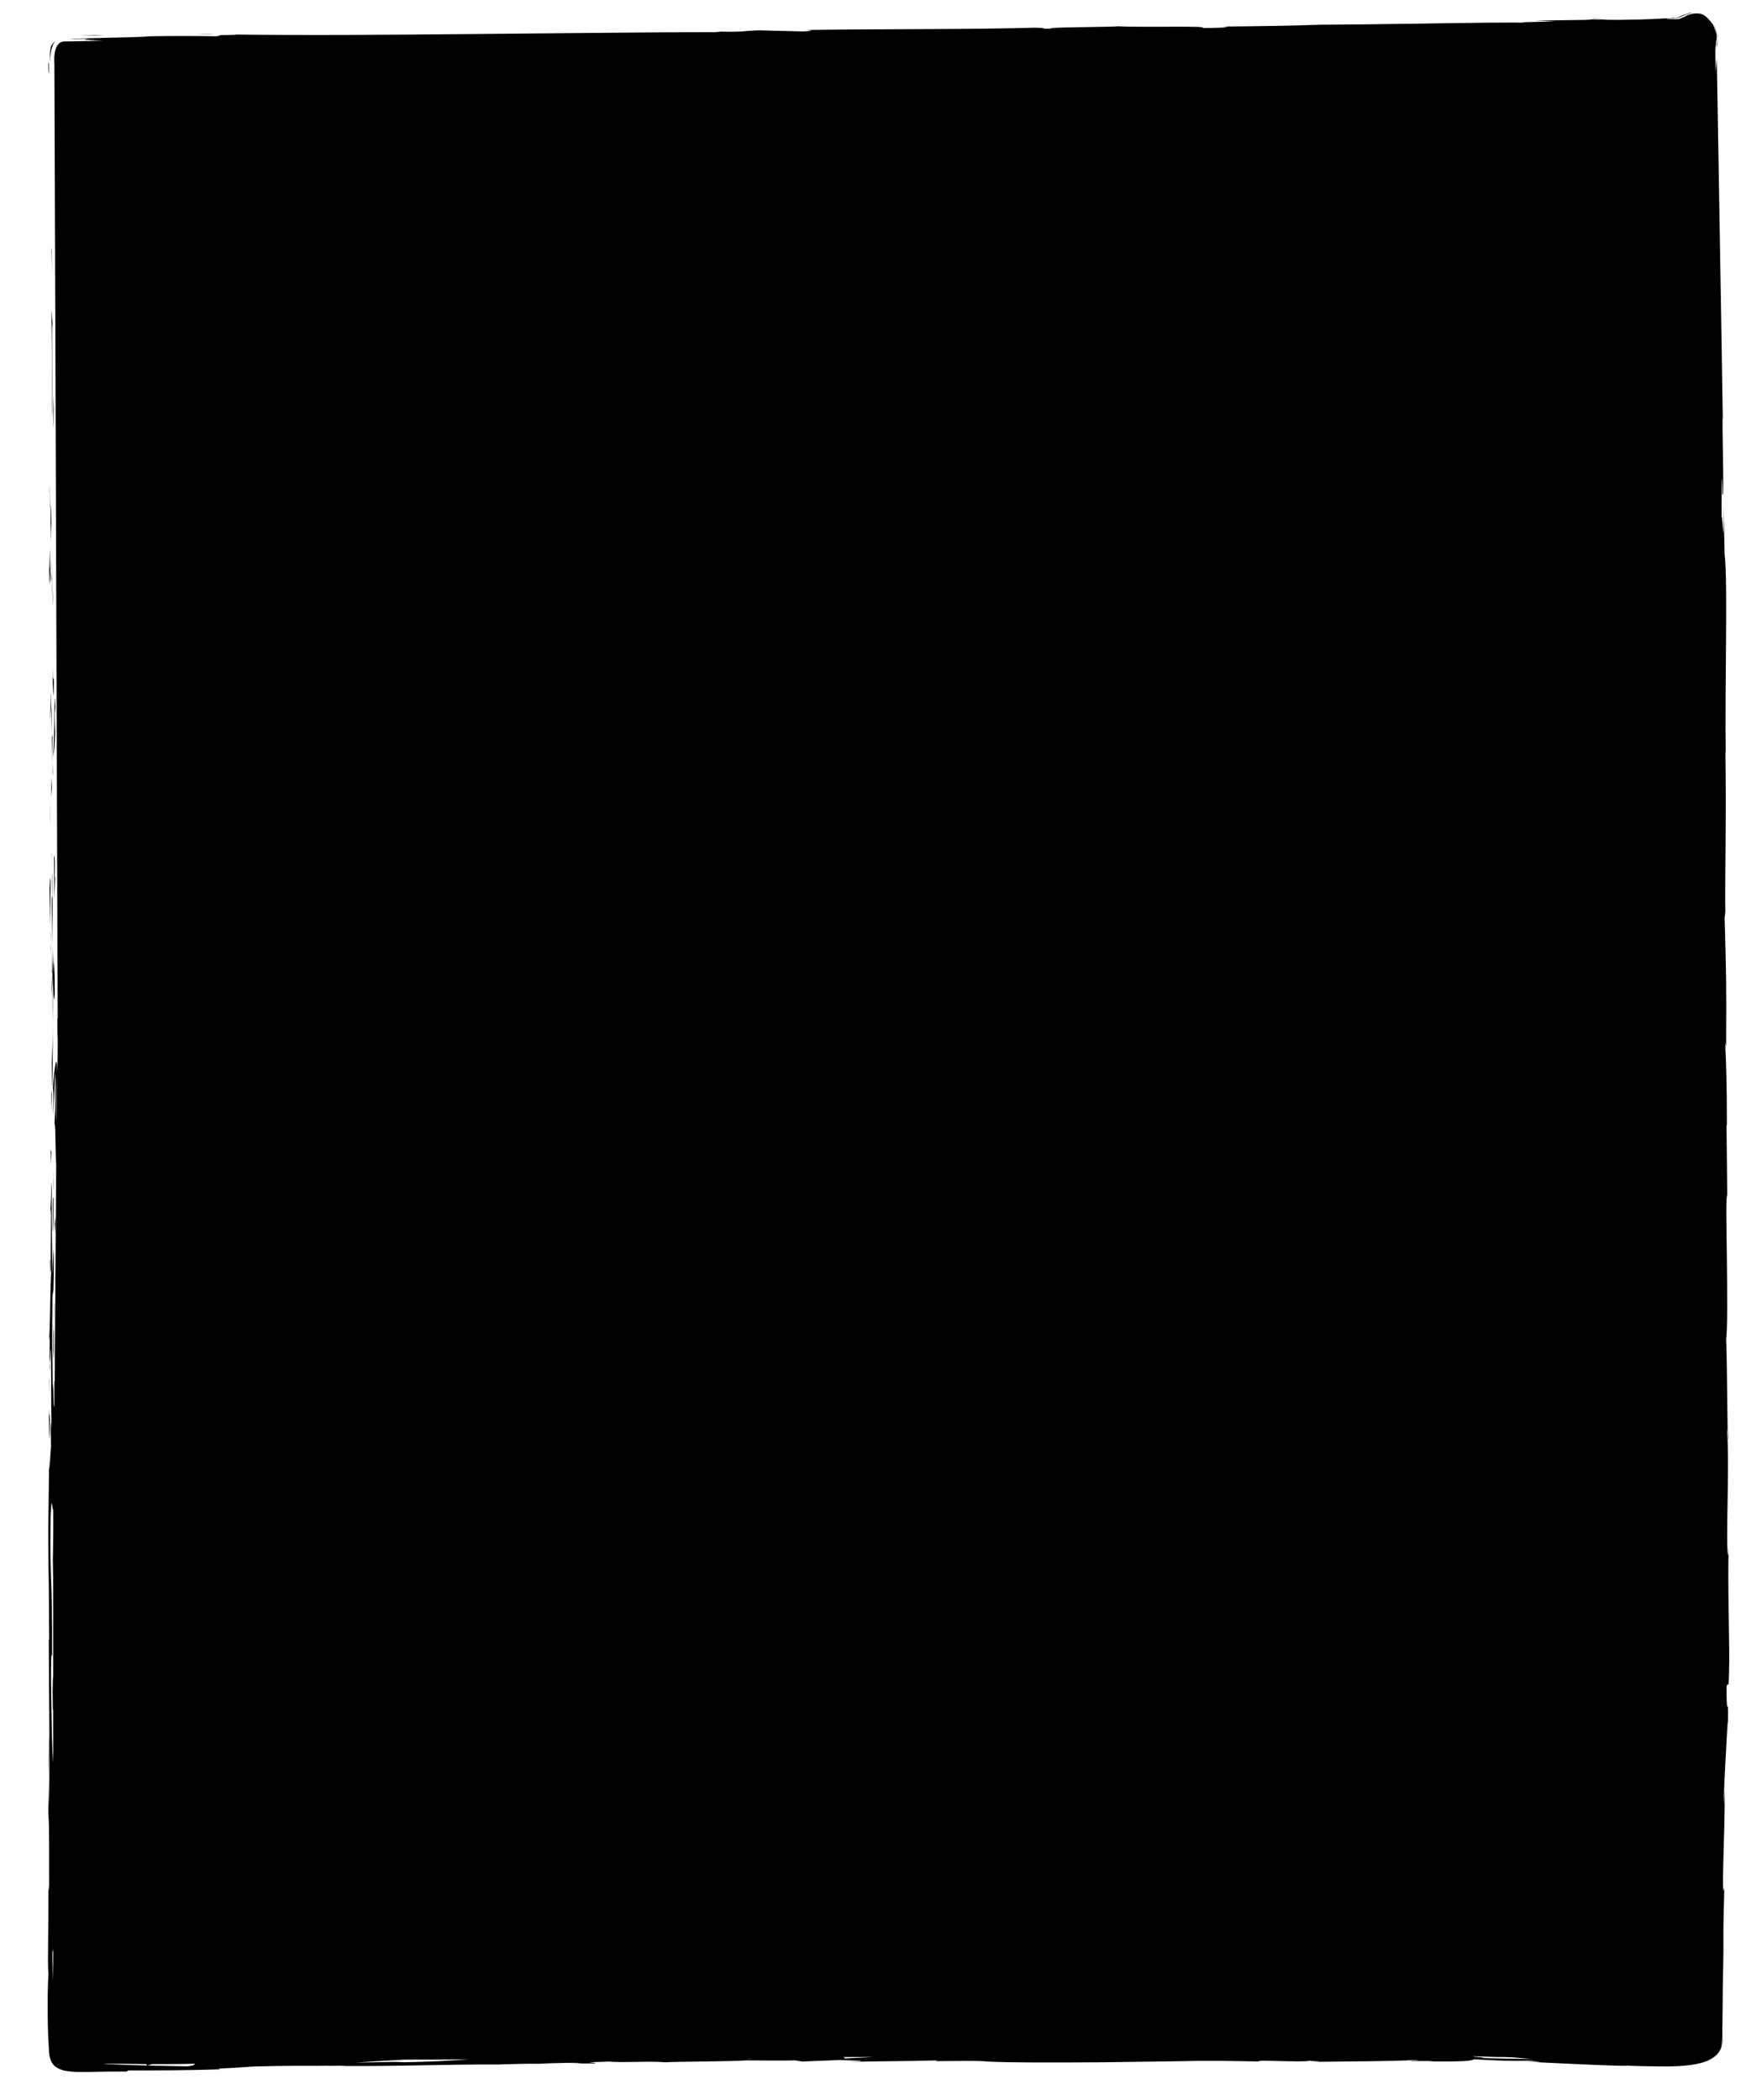 <?xml version="1.0" encoding="utf-8"?>
<!-- Generator: Adobe Illustrator 16.0.0, SVG Export Plug-In . SVG Version: 6.00 Build 0)  -->
<!DOCTYPE svg PUBLIC "-//W3C//DTD SVG 1.1//EN" "http://www.w3.org/Graphics/SVG/1.1/DTD/svg11.dtd">
<svg version="1.1" id="Calque_1" xmlns="http://www.w3.org/2000/svg" xmlns:xlink="http://www.w3.org/1999/xlink" x="0px" y="0px"
	 width="442px" height="530px" viewBox="251 17 442 530" enable-background="new 251 17 442 530" xml:space="preserve">
<g>
	<path d="M263.402,34.9c0-2.728-0.188-1.787-0.188-2.164C263.309,37.346,263.498,34.806,263.402,34.9z"/>
	<polygon points="263.968,79.396 264.156,86.074 264.062,80.242 	"/>
	<path d="M264.156,122.573c0.281-4.045-0.094-15.333,0-22.859l0.094-1.223l-0.282-3.387
		C264.062,104.23,264.25,116.177,264.156,122.573z"/>
	<path d="M263.591,139.882c0,0.47,0,0.659,0,0.941c0,0.94,0,2.164,0,4.327C263.686,143.833,263.686,150.042,263.591,139.882z"/>
	<path d="M263.498,140.917C263.498,136.402,263.402,143.833,263.498,140.917L263.498,140.917z"/>
	<path d="M263.402,160.107c0.095,6.021,0.188,4.798,0.283,1.317l-0.095-5.832C263.498,156.815,263.498,162.083,263.402,160.107z"/>
	<path d="M263.968,167.069l-0.094-3.01C263.874,164.529,263.874,165.375,263.968,167.069z"/>
	<path d="M263.874,163.964c0.094-0.847,0.188-0.941-0.095-3.01c0.095,0.564,0-0.752-0.094-3.48L263.874,163.964z"/>
	<path d="M263.779,153.899c0.095-3.292,0.095-7.526,0.188-1.693C263.968,141.011,263.686,142.61,263.779,153.899z"/>
	<path d="M264.532,124.737l0.094-4.421l-0.094-3.857C264.532,118.435,264.438,125.02,264.532,124.737z"/>
	<path d="M263.874,195.666l-0.095-4.327c0,2.258-0.094,6.491-0.188,6.773C263.686,198.488,263.779,196.136,263.874,195.666z"/>
	<path d="M263.874,195.666l0.188,6.491C264.062,196.325,263.968,195.29,263.874,195.666z"/>
	<polygon points="264.344,168.104 263.968,157.474 264.344,170.173 	"/>
	<polygon points="263.779,225.769 263.686,222.853 263.498,219.184 	"/>
	<path d="M263.779,239.314c-0.188-2.728-0.188,3.763-0.281,0.847c0,4.516,0.188,8.278,0.281,11.759
		C263.686,248.251,263.686,244.395,263.779,239.314z"/>
	<path d="M263.874,255.212c0-0.188,0-0.376,0-0.564C263.874,254.836,263.874,255.024,263.874,255.212z"/>
	<path d="M263.779,254.648c0-0.847-0.094-1.787-0.094-2.728C263.779,252.861,263.779,253.708,263.779,254.648z"/>
	<path d="M263.874,257.658c0-0.847-0.095-1.599-0.095-2.446C263.874,256.059,263.874,256.906,263.874,257.658z"/>
	<path d="M264.062,215.797c0-0.752,0-1.693,0-2.54c0,0.47-0.188,1.505-0.188,5.08L264.062,215.797z"/>
	<path d="M264.062,215.703L264.062,215.703c0,2.822,0,4.797,0,5.644C264.062,220.595,264.062,218.901,264.062,215.703z"/>
	<path d="M264.062,212.599c0,0.282,0,0.376,0,0.659C264.062,212.975,264.062,212.881,264.062,212.599z"/>
	<path d="M264.626,189.175c-0.188-2.728-0.188,1.693-0.376-4.045C264.344,188.987,264.438,196.889,264.626,189.175z"/>
	<path d="M264.062,201.969l0.188,7.432v-6.867C264.25,202.627,264.156,203.944,264.062,201.969z"/>
	<polygon points="264.344,212.787 264.25,209.4 264.25,211.94 	"/>
	<path d="M264.062,245.899c0.094,3.01,0.094,6.209,0.188,9.877c0-3.951,0-7.996,0-11.947
		C264.156,243.36,264.062,241.667,264.062,245.899z"/>
	<path d="M264.062,231.225c0,0.188,0,0.47,0,0.659C264.062,231.507,264.062,231.13,264.062,231.225z"/>
	<path d="M264.156,292.088c0-0.188,0-0.376,0-0.564v-0.094V292.088z"/>
	<path d="M264.25,243.266c0-3.01,0-4.704-0.094-6.397c0,2.258,0,4.61,0.094,7.055C264.25,244.112,264.25,244.206,264.25,243.266z"/>
	<path d="M264.062,267.818c0-1.506,0.094-3.292,0.094-5.174C264.062,264.149,263.968,267.253,264.062,267.818z"/>
	<path d="M264.062,232.918c0-0.188,0-0.282,0-0.471C263.968,233.388,263.968,233.294,264.062,232.918z"/>
	<path d="M264.062,232.918c0,1.505,0.094,2.728,0.094,3.951c0-1.787-0.094-3.48-0.094-4.892
		C264.062,232.259,264.062,232.636,264.062,232.918z"/>
	<path d="M264.344,278.448v-2.822c0,3.198-0.094,5.456-0.281,9.688c0.094,4.703,0.094,5.645,0.188,5.927
		c0-4.609,0.094-9.22,0.094-13.828V278.448L264.344,278.448z"/>
	<path d="M264.25,263.114c0.188,2.164,0.282,8.937,0.564,4.798c0-8.278-0.188-5.738-0.282-10.724
		c0.094,13.264-0.095-3.857-0.188,5.738c0-2.634-0.094-4.986-0.094-7.149c0,2.352-0.094,4.704-0.094,6.867c0-0.094,0-0.188,0-0.282
		v-0.094l0,0c0-0.564,0-0.752,0-0.094c0,0,0,0.188,0,0.282C264.25,262.55,264.25,262.832,264.25,263.114
		c0,3.856-0.094,0.564-0.094-0.564v-0.188c0,0,0,0,0,0.094l0.188,13.265C264.344,272.896,264.344,269.323,264.25,263.114z"/>
	<path d="M265.098,196.325c0,0.376,0,0.376,0,0.47C265.002,197.547,265.098,197.924,265.098,196.325z"/>
	<path d="M264.532,207.895c0,0.094,0,0.282,0,0.376C264.532,208.459,264.532,208.271,264.532,207.895z"/>
	<path d="M264.908,201.781c0-0.941-0.094-1.788-0.094-4.892c0.094-2.728,0.094,0,0.188-0.094c-0.094-1.881-0.188-6.679-0.282-0.659
		v0.941c0,4.233-0.188,9.313-0.282,10.912C264.721,206.484,264.814,205.073,264.908,201.781z"/>
	<path d="M264.626,232.824l0.095,11.1l0.188-5.644l-0.094,0.282C264.908,232.259,264.721,233.576,264.626,232.824z"/>
	<polygon points="264.062,293.311 263.874,291.9 264.156,298.297 	"/>
	<polygon points="263.874,310.996 263.968,307.704 263.779,307.233 	"/>
	<path d="M399.429,537.705l-1.411-0.188c-3.291,0.095-5.832,0.095-7.996,0.095C394.725,537.611,399.993,537.894,399.429,537.705z"/>
	<path d="M263.402,455.206c-0.094,4.139-0.094,7.337-0.094,10.253C263.402,460.567,263.591,456.522,263.402,455.206z"/>
	<path d="M687.283,380.231c0-1.977-0.094-2.821-0.094-2.821C687.189,379.479,687.189,380.702,687.283,380.231z"/>
	<path d="M263.309,465.459c-0.094,3.669-0.188,7.809,0,11.854c0-0.754,0-1.411,0.094-2.164
		C263.309,472.139,263.215,469.128,263.309,465.459z"/>
	<path d="M299.809,25.681c1.317,0,3.48,0,5.551-0.094C304.418,25.587,302.725,25.587,299.809,25.681z"/>
	<path d="M263.402,365.651C263.402,362.641,263.402,365.181,263.402,365.651L263.402,365.651z"/>
	<path d="M264.344,350.788c0,0.658,0,1.129,0.094,1.223C264.438,351.822,264.344,351.353,264.344,350.788z"/>
	<path d="M263.591,361.041c0,0.753,0,1.411,0,1.976C263.498,362.358,263.498,361.7,263.591,361.041z"/>
	<path d="M263.498,363.77c0,0.377,0,0.754,0,1.224C263.498,364.71,263.498,364.334,263.498,363.77z"/>
	<path d="M263.498,363.017L263.498,363.017L263.498,363.017z"/>
	<path d="M263.498,363.017c0,0.282,0,0.472,0,0.753C263.498,363.581,263.498,363.299,263.498,363.017z"/>
	<path d="M263.498,361.7c0-1.035,0-1.882,0-2.634C263.498,358.596,263.402,358.972,263.498,361.7z"/>
	<path d="M263.402,365.651c0,0.939,0,2.163,0,4.231c0-1.787,0-3.386,0.095-4.984C263.402,365.557,263.402,365.839,263.402,365.651z"
		/>
	<path d="M532.632,23.33c-0.094,0-0.282,0-0.562,0C532.256,23.33,532.444,23.33,532.632,23.33z"/>
	<path d="M687.472,437.991c0.096-1.788,0-7.057-0.094-13.076c-0.095-6.021-0.188-12.888,0-17.779
		c-0.095,2.164-0.282,4.327-0.376-0.657c-0.095-7.62,0.47-20.695,0-27.562c0-0.94,0.094-1.317,0.094-1.411
		c-0.094-5.832-0.188-19.002-0.377-22.481c0.377-2.729,0.283-11.76,0.188-20.227c-0.095-8.372-0.282-16.086,0.095-16.086
		l-0.188-17.968l0.094,0.471c0-11.478-0.188-15.521-0.376-19.565c0-2.635,0.094-0.754,0.188-0.472
		c0.095-16.838,0-18.438-0.376-32.548l0.188-1.505c-0.188-3.857,0.282-24.27,0-40.732c0,0.188,0.094,0.47,0.094,1.787
		c-0.282-18.532,0.564-44.401-0.282-51.174l-0.281-12.229c0.094,15.804-0.377-2.352-0.472,4.139
		c-0.094-6.208,0.095-16.086,0.188-8.466v1.223c0.563,2.822-0.188-19.661,0.095-19.19c-0.471-31.137-1.035-61.522-1.506-90.684
		l-0.282,3.386l-0.094-4.986c0-0.846,0.094-1.599,0.188-2.445c0-0.376,0.188-0.753,0.188-1.411c0-0.564-0.094-1.035-0.282-1.411
		c-0.47-1.411-1.034-2.164-0.752-1.881c0.094,0.188,0.47,0.564,0.847,1.505c0.188,0.47,0.376,1.035,0.471,1.976
		c0,0.188,0,0.564-0.095,0.659c0,0.188-0.094,0.376-0.094,0.564c-0.095,0.376-0.095,0.752-0.095,1.223
		c0.095-0.47,0.188-0.941,0.188-1.505c0-0.188,0.095-0.188,0.095-0.471c0-0.188,0-0.47,0-0.658c0-0.376-0.095-0.847-0.282-1.129
		c-0.47-1.505-1.41-2.728-2.445-3.763c-0.282-0.282-0.563-0.471-0.847-0.659c-0.376-0.188-0.848-0.376-1.224-0.376
		c-0.753-0.094-1.316,0-1.788,0.094c-0.939,0.188-1.505,0.47-1.505,0.564c-0.376,0.188-0.752,0.282-1.129,0.47
		c-0.188,0.094-0.282,0.188-0.47,0.188c-0.095,0.094-0.188,0.094-0.282,0.094c-0.563,0-1.035,0-1.506,0c-0.47,0-0.752,0-1.034,0
		c-0.471,0-0.563,0-0.377-0.094c0.188,0,0.564-0.094,1.129-0.094c0.282,0,0.564,0,0.941-0.094c0.188,0,0.376,0,0.47,0h0.282
		c0.095,0,0.095-0.094,0.188-0.094l0.472-0.188c0.282-0.188,0.563-0.282,0.847-0.376c0.564-0.282,1.129-0.376,1.505-0.563
		c0.376-0.094,0.658-0.188,0.753-0.188c0,0-0.188,0-0.753,0.094c-0.563,0.188-1.129,0.376-1.692,0.564
		c-0.282,0.094-0.564,0.188-0.848,0.376l-0.376,0.188l-0.188,0.094l-2.353,0.094h1.316c-4.797,0.188-5.174,0.376-13.922,0.471
		c-5.551,0-2.822-0.188-4.986-0.094c0,0-0.188,0-0.658,0c-0.47,0-1.315,0-2.634,0.094l-12.794,0.188l5.174,0.188
		c-5.644,0.188-12.041,0.188-6.114,0.376c-4.326-0.188-16.273,0-27.845,0.188c-11.57,0.188-22.671,0.282-25.305,0.282
		c-7.996,0.282-15.804,0.376-25.493,0.47c2.446,0,3.856,0.282-4.516,0.376c3.011-0.659-14.486-0.094-21.637-0.47
		c3.292,0.188-23.987,0.282-14.862,0.658c-6.961,0-0.472-0.188-5.738-0.282c-16.65,0.47-36.688,0.282-57.289,0.564
		c-0.282,0.094,3.104,0.188-1.316,0.376l-10.911-0.282c-4.045,0.094-3.764,0.564-11.194,0.282c1.034,0.094,2.634,0.188-0.095,0.188
		c-10.065,0-20.318,0.094-30.572,0.188c-10.254,0.094-20.603,0.188-30.949,0.282c-20.694,0.188-41.485,0.376-61.991,0.094
		c5.549,0.094,1.881,0.188-2.353,0.188c2.728,0-0.095,0.188,0.472,0.282c-5.738-0.094-11.478-0.094-17.121,0
		c-3.104,0.376-18.344,0.376-20.132,0.753l5.456-0.188c-3.857,0.282-0.752,0.376,2.916,0.564c-5.456,0.094-9.689,0.188-9.689,0.188
		c-3.197-0.094-2.633,5.55-2.633,5.55s0.752,207.331,0.846,242.983c0-0.752,0-1.411,0-2.069l-0.094,0.282
		c0,3.763,0.094,6.49,0.094,3.574c0,1.788,0,2.916,0,3.293c0,0.847,0,3.292-0.094,6.961c-0.095-6.209-0.752-1.881-1.129,3.763
		c0.094,0.188,0.188,0.188,0.188,7.057c0.094-2.353,0.376-15.146,0.47-9.407c0,9.03-0.094,7.433-0.282,11.759
		c0.282-3.387,0.282,8.938,0.471,9.689c-0.094,7.996-0.094,16.744-0.188,25.587v0.376l-0.094,5.269l0.094-2.917
		c-0.094,9.597-0.188,19.003-0.188,26.998c0-0.846-0.094-1.034-0.094-0.094v5.08c-0.281,4.703-0.188-9.596-0.375-3.104
		c-0.095-6.866-0.283-14.485-0.095-24.082l0.282-1.786c-0.094,0.188-0.188,6.303-0.188,8.937
		c-0.095-4.045,0.469-14.769,0.188-19.097l-0.282,6.772c-0.094-6.867-0.282-15.333-0.188-23.8c-0.281,3.857,0,1.977-0.375,7.996
		c0.471-5.08-0.188,19.755,0.281,14.11c-0.375,5.833-0.188,10.348-0.563,18.062c0.094-0.282,0.188-2.916,0.094,4.233
		c0,0.281,0.095,1.129,0.095,1.6c0,0.188,0,0.282,0,0.47c0-0.188,0-0.281,0-0.376c0,0.282,0,0.376,0-0.188
		c0.094-1.693,0.094-3.104,0.188-3.669c0.188,3.575,0.094,14.958,0.188,18.721c-0.094,4.232-0.094-1.788-0.188,0.564l0.094,5.737
		c-0.188,0.564-0.471,11.288-0.471,1.224c0,3.01-0.094,6.021-0.094,9.029c-0.095,5.27-0.188,12.605-0.095,17.121
		c0,4.233,0.188,10.725,0.095,7.057l0.094,14.109l-0.094,0.095c0,13.923,0.375,28.69,0,44.59c0.094,4.703,0.094,9.501,0.094,17.401
		l-0.188,1.505c0.095,6.021-0.282,18.062,0,20.696c-0.094,1.6-0.188,4.232-0.188,7.525c0,3.198,0,6.961,0.282,11.006
		c0,0.471,0.094,1.035,0.094,1.505l0.094,0.753c0.094,0.282,0.188,0.658,0.282,1.035c0.282,0.752,0.847,1.505,1.505,1.881
		c0.281,0.188,0.658,0.377,0.939,0.471c0.283,0.095,0.564,0.188,0.848,0.282c2.258,0.47,4.232,0.376,6.115,0.376
		c1.881,0,3.668-0.094,5.268-0.094s3.199,0,4.516,0l0.377-0.282c7.243,0,14.299,0,23.33-0.282l-0.564-0.188
		c1.976-0.094,4.232-0.188,6.679-0.376c1.224-0.094,2.446-0.188,3.763-0.188c1.317,0,2.635-0.094,4.045-0.094
		c5.551-0.094,11.666,0,17.875-0.094c-0.848,0.094-3.951,0.094-6.209,0c14.769,0.376,31.043-0.377,44.4-0.282
		c3.292-0.095,5.738-0.188,8.09-0.188c-0.281,0-0.564,0-0.846,0c0.376,0,0.846,0,1.316,0c1.506,0,3.01,0,4.609,0
		c-1.411,0-2.729-0.095-3.857,0c2.541-0.095,6.492-0.188,10.254-0.282l1.6,0.188c0.282,0,0.564,0,0.847,0
		c3.764,0.095,3.011-0.095,1.034-0.281c1.882-0.096,3.669-0.096,5.08-0.188c3.011,0.376,9.972-0.188,14.205,0.188
		c2.352-0.188,16.744-0.188,20.507-0.472c4.233,0,8.467,0.095,12.229,0l1.787,0.282l9.312-0.376c5.645,0.188,7.996,0.282,2.352,0.47
		c13.548-0.281,11.008-0.094,22.483-0.376l-0.564,0.188c4.14,0,10.725-0.188,13.171,0.094c4.608,0.282,15.991,0.282,29.16,0.188
		c6.585-0.096,13.642-0.188,20.509-0.282c6.866-0.188,13.546,0,19.473,0.094c-4.609-0.564,11.006,0.282,11.947-0.188
		c1.41,0.095,4.703,0.188,0.846,0.281c12.041-0.188,18.156-0.094,26.436-0.47c1.41,0.094-2.54,0.188-1.317,0.282
		c0.939,0,3.855-0.095,5.08,0c1.223,0.094-1.788,0.094-3.669,0.094c6.113,0,9.501,0,11.477-0.094
		c1.977-0.095,2.54-0.282,2.916-0.471c6.209,0.375,9.313,0.471,13.828,0.375c2.164,0.188,5.738,0.472-1.881,0.188
		c4.327,0.188,26.245,1.317,26.716,1.035c1.316,0.094,6.021,0.188,7.149,0.188c4.797,0.096,7.524-0.094,10.158-0.563
		c1.317-0.282,2.635-0.564,4.141-1.505c0.752-0.472,1.505-1.13,1.976-2.069c0.471-0.94,0.752-2.164,0.752-3.387
		c-0.094,0.939-0.188,1.882-0.563,2.729c0.563-2.07,0.282-4.046,0.377-6.491c0-2.445,0.094-5.361,0.094-9.219v0.188
		c0.376-17.496-0.094-7.525,0.376-24.834l-0.188,0.939c-0.471-1.599,0.377-15.333,0.281-25.397l-0.188,3.668
		c-0.095-5.456,0.752-15.333,0.847-20.789c0.094-1.224,0.094,1.881,0.094,3.573c0.376-14.393-0.281-1.881-0.281-12.604
		C687.189,440.625,687.378,445.141,687.472,437.991z M653.418,21.73h1.977C650.973,21.918,652.195,21.824,653.418,21.73z
		 M265.379,288.23c0,3.387-0.094,7.619-0.094,12.512C265.189,297.826,265.189,292.841,265.379,288.23z M265.189,302.529
		c0,0,0,0,0,0.188c0,0.659,0,1.225,0,1.883V302.529z M263.402,399.14c0,0.096,0,0.188,0,0.282
		C263.309,404.312,263.402,402.62,263.402,399.14z M264.156,434.698c0.094-20.884-0.658-17.779-0.377-35.088
		c0.283-6.867,0.471-0.282,0.658-1.787c0.095,9.029-0.188,13.922-0.188,20.037l0.094-7.526c0,1.506,0.094,3.951,0.094,6.397
		c0,1.315,0,2.634,0,4.045c0,0.657,0,1.223,0,1.786c0-0.188,0-0.471,0-0.657c0,12.604,0,26.998,0,39.979
		c-0.094-0.847-0.094-1.882-0.188-3.011c-0.188-4.327-0.282-10.348-0.376-17.309C263.874,430.371,264.156,436.674,264.156,434.698z
		 M264.438,508.167c0,2.729,0,5.833,0,8.937c-0.094-2.444-0.188-5.174-0.188-7.524C264.344,509.955,264.438,508.92,264.438,508.167z
		 M298.209,538.552c-0.564,0-4.704-0.094-9.125-0.188c-4.421-0.095-9.125-0.282-10.912-0.377c-0.564,0-0.941-0.095-1.129-0.095
		c0.188,0,0.376,0,0.564,0c2.068,0,5.832,0,10.348,0.095l0.188,0.377l1.317-0.377c3.386,0,7.056,0,10.724-0.095
		C300.186,538.176,299.525,538.458,298.209,538.552z M350.512,537.423l-9.877,0.188c2.635-0.188,7.244-0.472,12.417-0.753
		c5.644,0,11.194,0,16.368-0.095c-4.704,0.376-10.441,0.658-16.368,0.753L350.512,537.423z M439.597,536.765
		c0.282,0,0.564-0.094,0.658-0.094C440.35,536.671,441.479,536.671,439.597,536.765z M463.867,536.576
		c0.658-0.094,0.376-0.282-0.096-0.376c2.636,0,5.27,0,7.81,0L463.867,536.576z M625.762,536.482
		c-1.505-0.095-0.281-0.188,1.787-0.188c-0.847,0-1.599,0-2.258,0c-1.787-0.094-2.445-0.188-2.445-0.282
		c2.069,0.096,4.14,0.096,6.114,0.188c-0.47,0-1.034,0-1.505,0c0.939,0,1.976,0,3.104,0c0.848,0,1.693,0.094,2.445,0.094
		c1.977,0.188,3.669,0.282,4.893,0.377C633.946,536.671,629.9,536.576,625.762,536.482z"/>
	<path d="M263.591,340.628c0-3.198,0.095-4.327,0.095-5.926c0,0.094-0.095,1.034-0.095,0.094V340.628z"/>
	<path d="M263.591,334.796v-0.753C263.591,334.325,263.591,334.607,263.591,334.796z"/>
	<path d="M264.344,327.929c0.188-0.563,0.188-4.703,0.188-9.312c0,0.282,0,0.563,0,0.847
		C264.25,318.052,264.344,323.037,264.344,327.929z"/>
	<path d="M264.626,313.254c-0.094-0.563,0,1.693,0,4.327C264.532,316.076,264.532,314.665,264.626,313.254z"/>
	<path d="M263.402,373.082c-0.188-2.445,0.188,14.676,0.188,2.635C263.591,373.459,263.309,374.306,263.402,373.082z"/>
	<polygon points="265.002,324.166 264.814,325.859 265.002,328.493 	"/>
	<path d="M264.532,360.76l0.094-7.432c0,0.094-0.094-0.847-0.094-1.977c0,2.259-0.095,4.703-0.095,6.49
		C264.532,359.631,264.532,360.854,264.532,360.76z"/>
	<path d="M264.626,345.426c0,1.317,0,4.045,0,5.927C264.626,349.001,264.721,346.743,264.626,345.426z"/>
	<path d="M264.438,444.105c-0.094-1.977-0.094-4.893-0.188-3.67l0.094,8.091C264.438,449.373,264.532,447.116,264.438,444.105z"/>
	<polygon points="277.326,25.869 271.117,25.869 275.068,25.963 	"/>
	<path d="M263.874,29.914c0.188-1.035,0.659-2.163,1.224-2.634c-0.564,0.376-0.941,0.941-1.224,1.411
		c-0.376,1.505-0.282,2.728-0.095,4.139C263.686,32.078,263.686,30.949,263.874,29.914z"/>
</g>
</svg>
